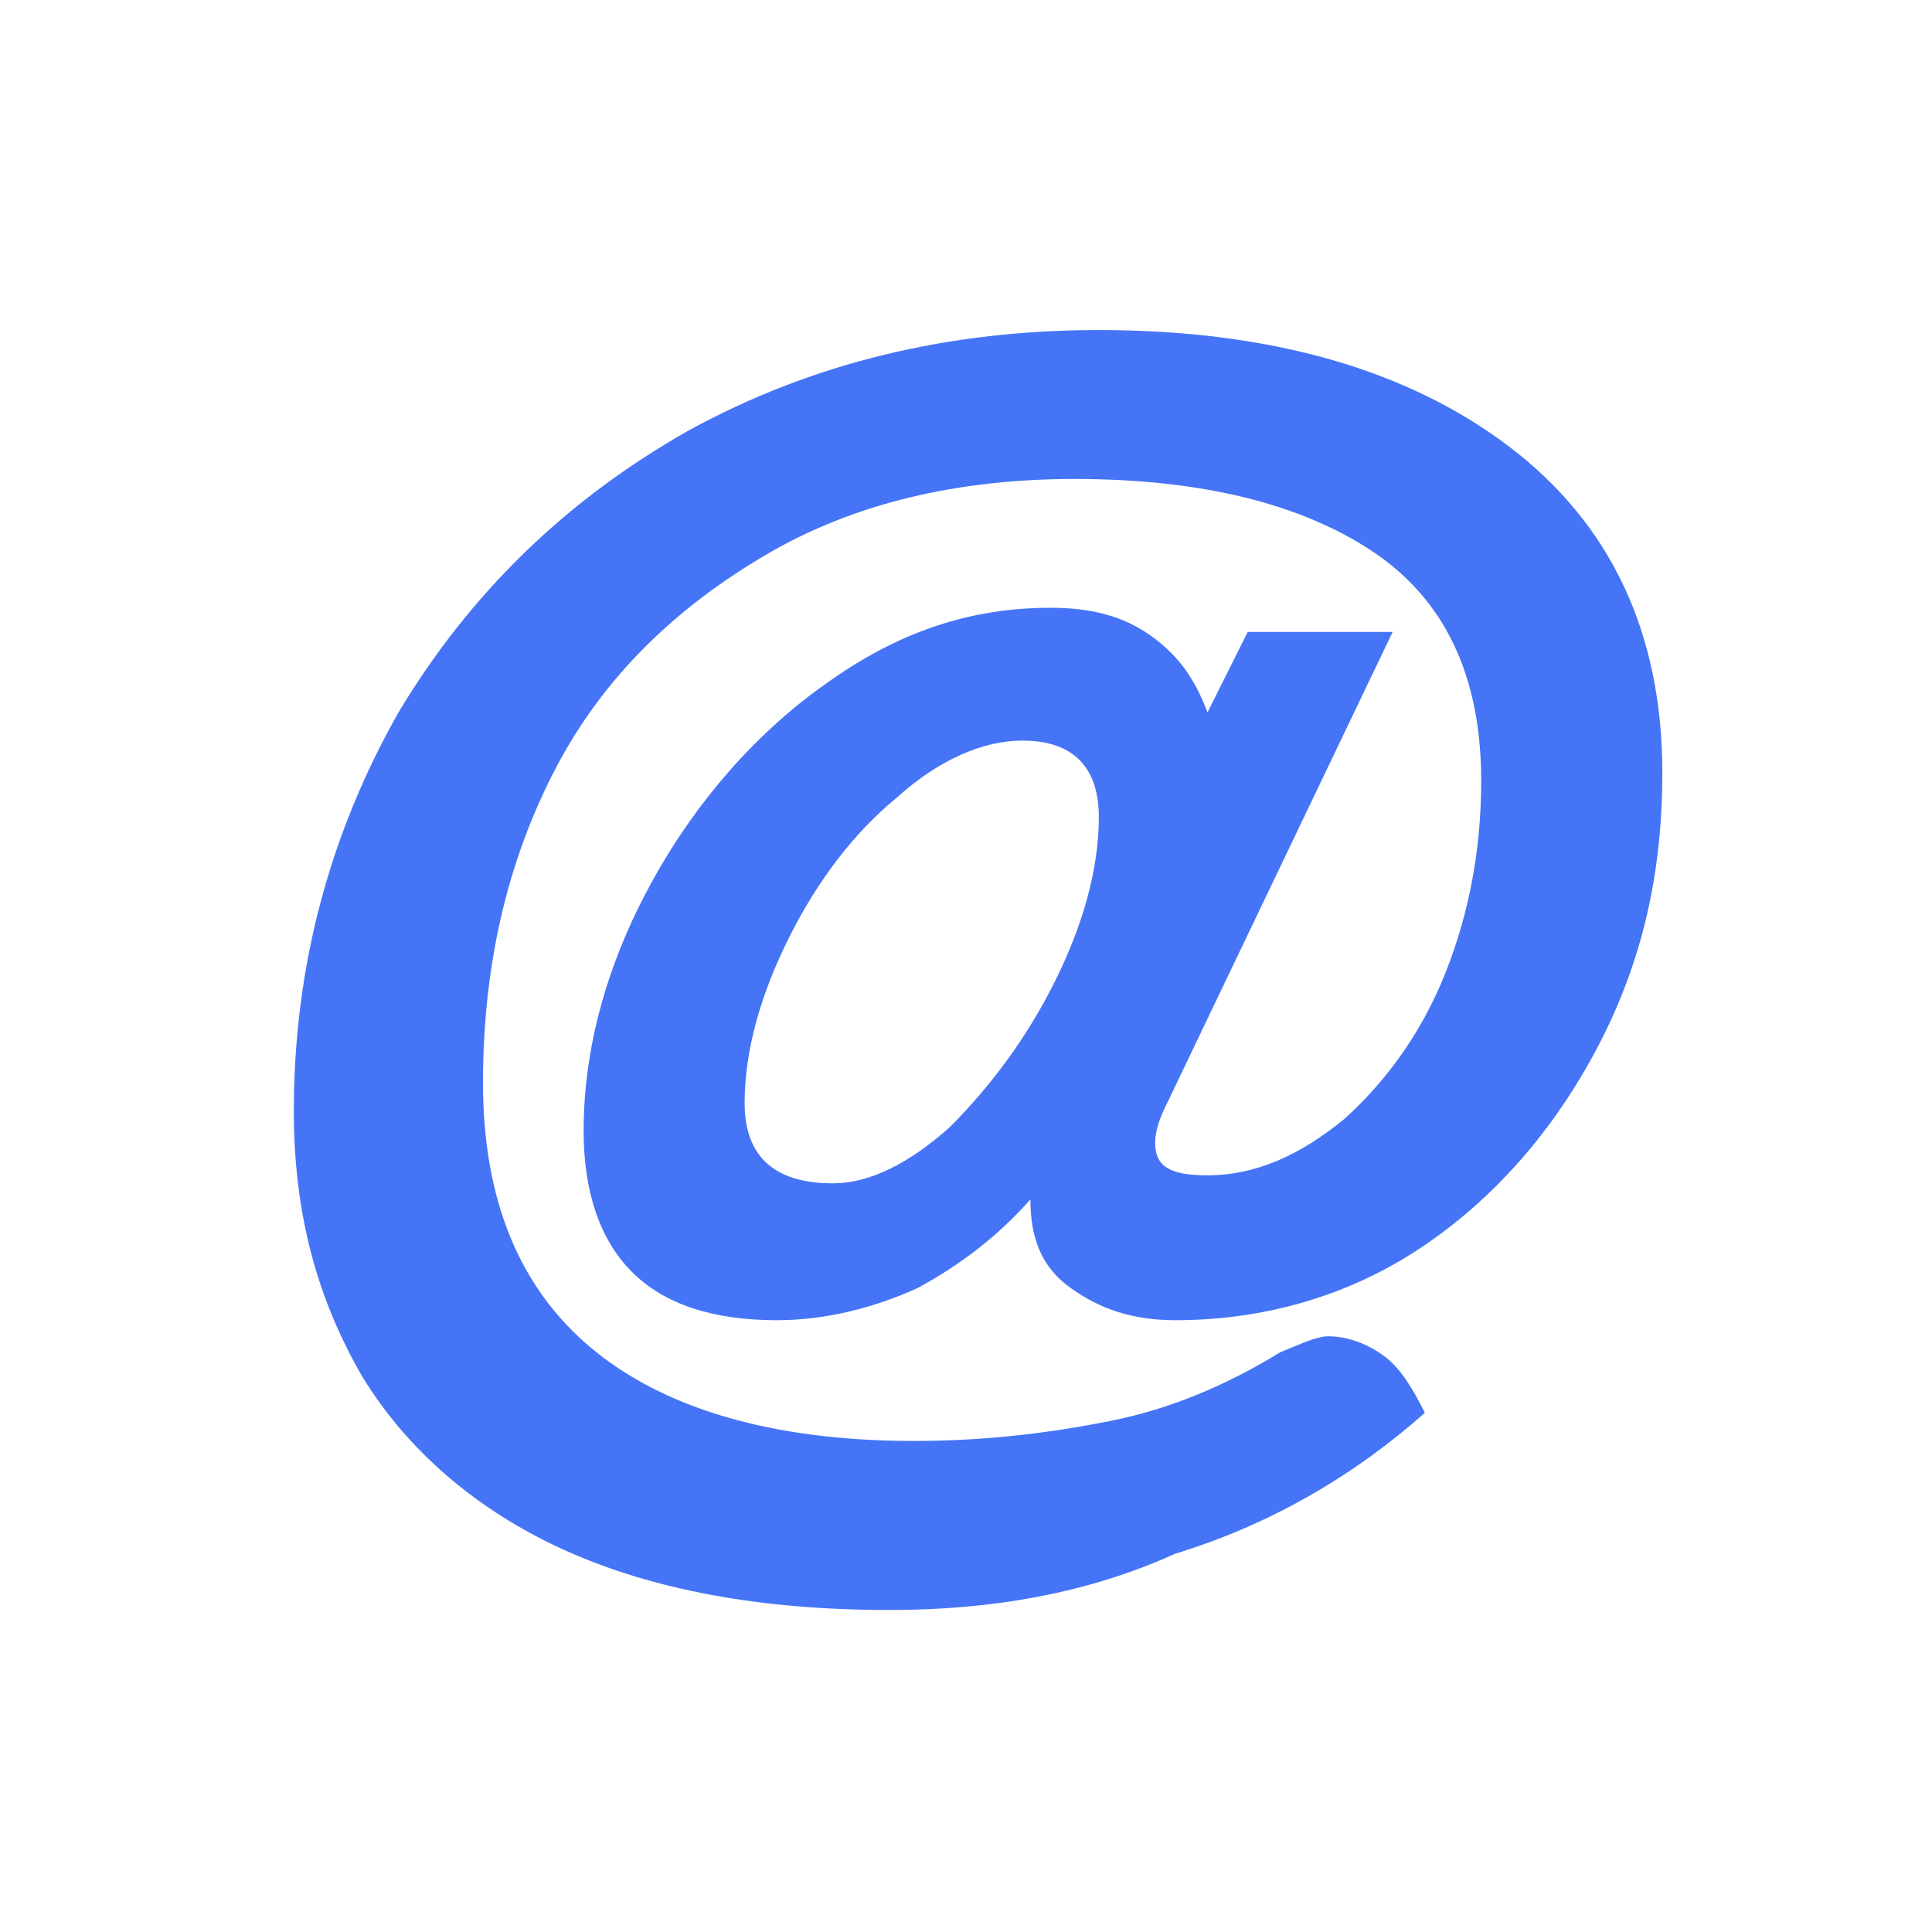 <?xml version="1.0" encoding="utf-8"?>
<!-- Generator: Adobe Illustrator 27.9.0, SVG Export Plug-In . SVG Version: 6.00 Build 0)  -->
<svg version="1.1" id="Layer_1" xmlns="http://www.w3.org/2000/svg" xmlns:xlink="http://www.w3.org/1999/xlink" x="0px" y="0px"
	 viewBox="0 0 48 48" style="enable-background:new 0 0 48 48;" xml:space="preserve">
<style type="text/css">
	.st0{fill:#4575F6;}
</style>
<g>
	<path class="st0" d="M14,38.5c-2.2-1-3.9-2.5-5-4.3c-1.1-1.9-1.7-4-1.7-6.6c0-3.6,0.9-6.9,2.6-9.9c1.8-3,4.2-5.3,7.2-7
		c3.1-1.7,6.5-2.5,10.2-2.5c4.3,0,7.7,1,10.2,2.9c2.5,1.9,3.8,4.6,3.8,8.1c0,2.5-0.5,4.7-1.6,6.8c-1.1,2.1-2.6,3.8-4.4,5
		s-3.9,1.8-6.1,1.8c-1.1,0-1.9-0.3-2.6-0.8c-0.7-0.5-1-1.2-1-2.2c-0.8,0.9-1.7,1.6-2.8,2.2c-1.1,0.5-2.3,0.8-3.5,0.8
		c-1.6,0-2.8-0.4-3.6-1.2c-0.8-0.8-1.2-2-1.2-3.5c0-2.1,0.6-4.2,1.7-6.2c1.1-2,2.6-3.7,4.3-4.9c1.8-1.3,3.6-1.9,5.6-1.9
		c1,0,1.8,0.2,2.5,0.7s1.1,1.1,1.4,1.9l1-2h3.6l-5.6,11.7c-0.2,0.4-0.3,0.7-0.3,1c0,0.6,0.4,0.8,1.3,0.8c1.2,0,2.3-0.5,3.4-1.4
		c1-0.9,1.9-2.1,2.5-3.6c0.6-1.5,0.9-3.1,0.9-4.8c0-2.6-0.9-4.5-2.7-5.7c-1.8-1.2-4.3-1.8-7.4-1.8c-2.9,0-5.5,0.6-7.7,1.9
		c-2.2,1.3-4,3-5.2,5.3c-1.2,2.3-1.8,4.9-1.8,7.8c0,2.9,0.9,5.1,2.7,6.6c1.8,1.5,4.5,2.3,8,2.3c1.8,0,3.4-0.2,4.9-0.5
		c1.5-0.3,2.9-0.9,4.2-1.7c0.5-0.2,0.9-0.4,1.2-0.4c0.5,0,1,0.2,1.4,0.5s0.7,0.8,1,1.4c-1.8,1.6-3.9,2.8-6.2,3.5
		C27,39.6,24.6,40,22.1,40C18.9,40,16.2,39.5,14,38.5z M23.6,28c1-1,1.9-2.2,2.6-3.6c0.7-1.4,1.1-2.8,1.1-4.1c0-1.2-0.6-1.9-1.9-1.9
		c-1,0-2.1,0.5-3.1,1.4c-1.1,0.9-2,2.1-2.7,3.5s-1.1,2.8-1.1,4.1c0,1.3,0.7,2,2.2,2C21.6,29.4,22.6,28.9,23.6,28z"/>
</g>
</svg>
